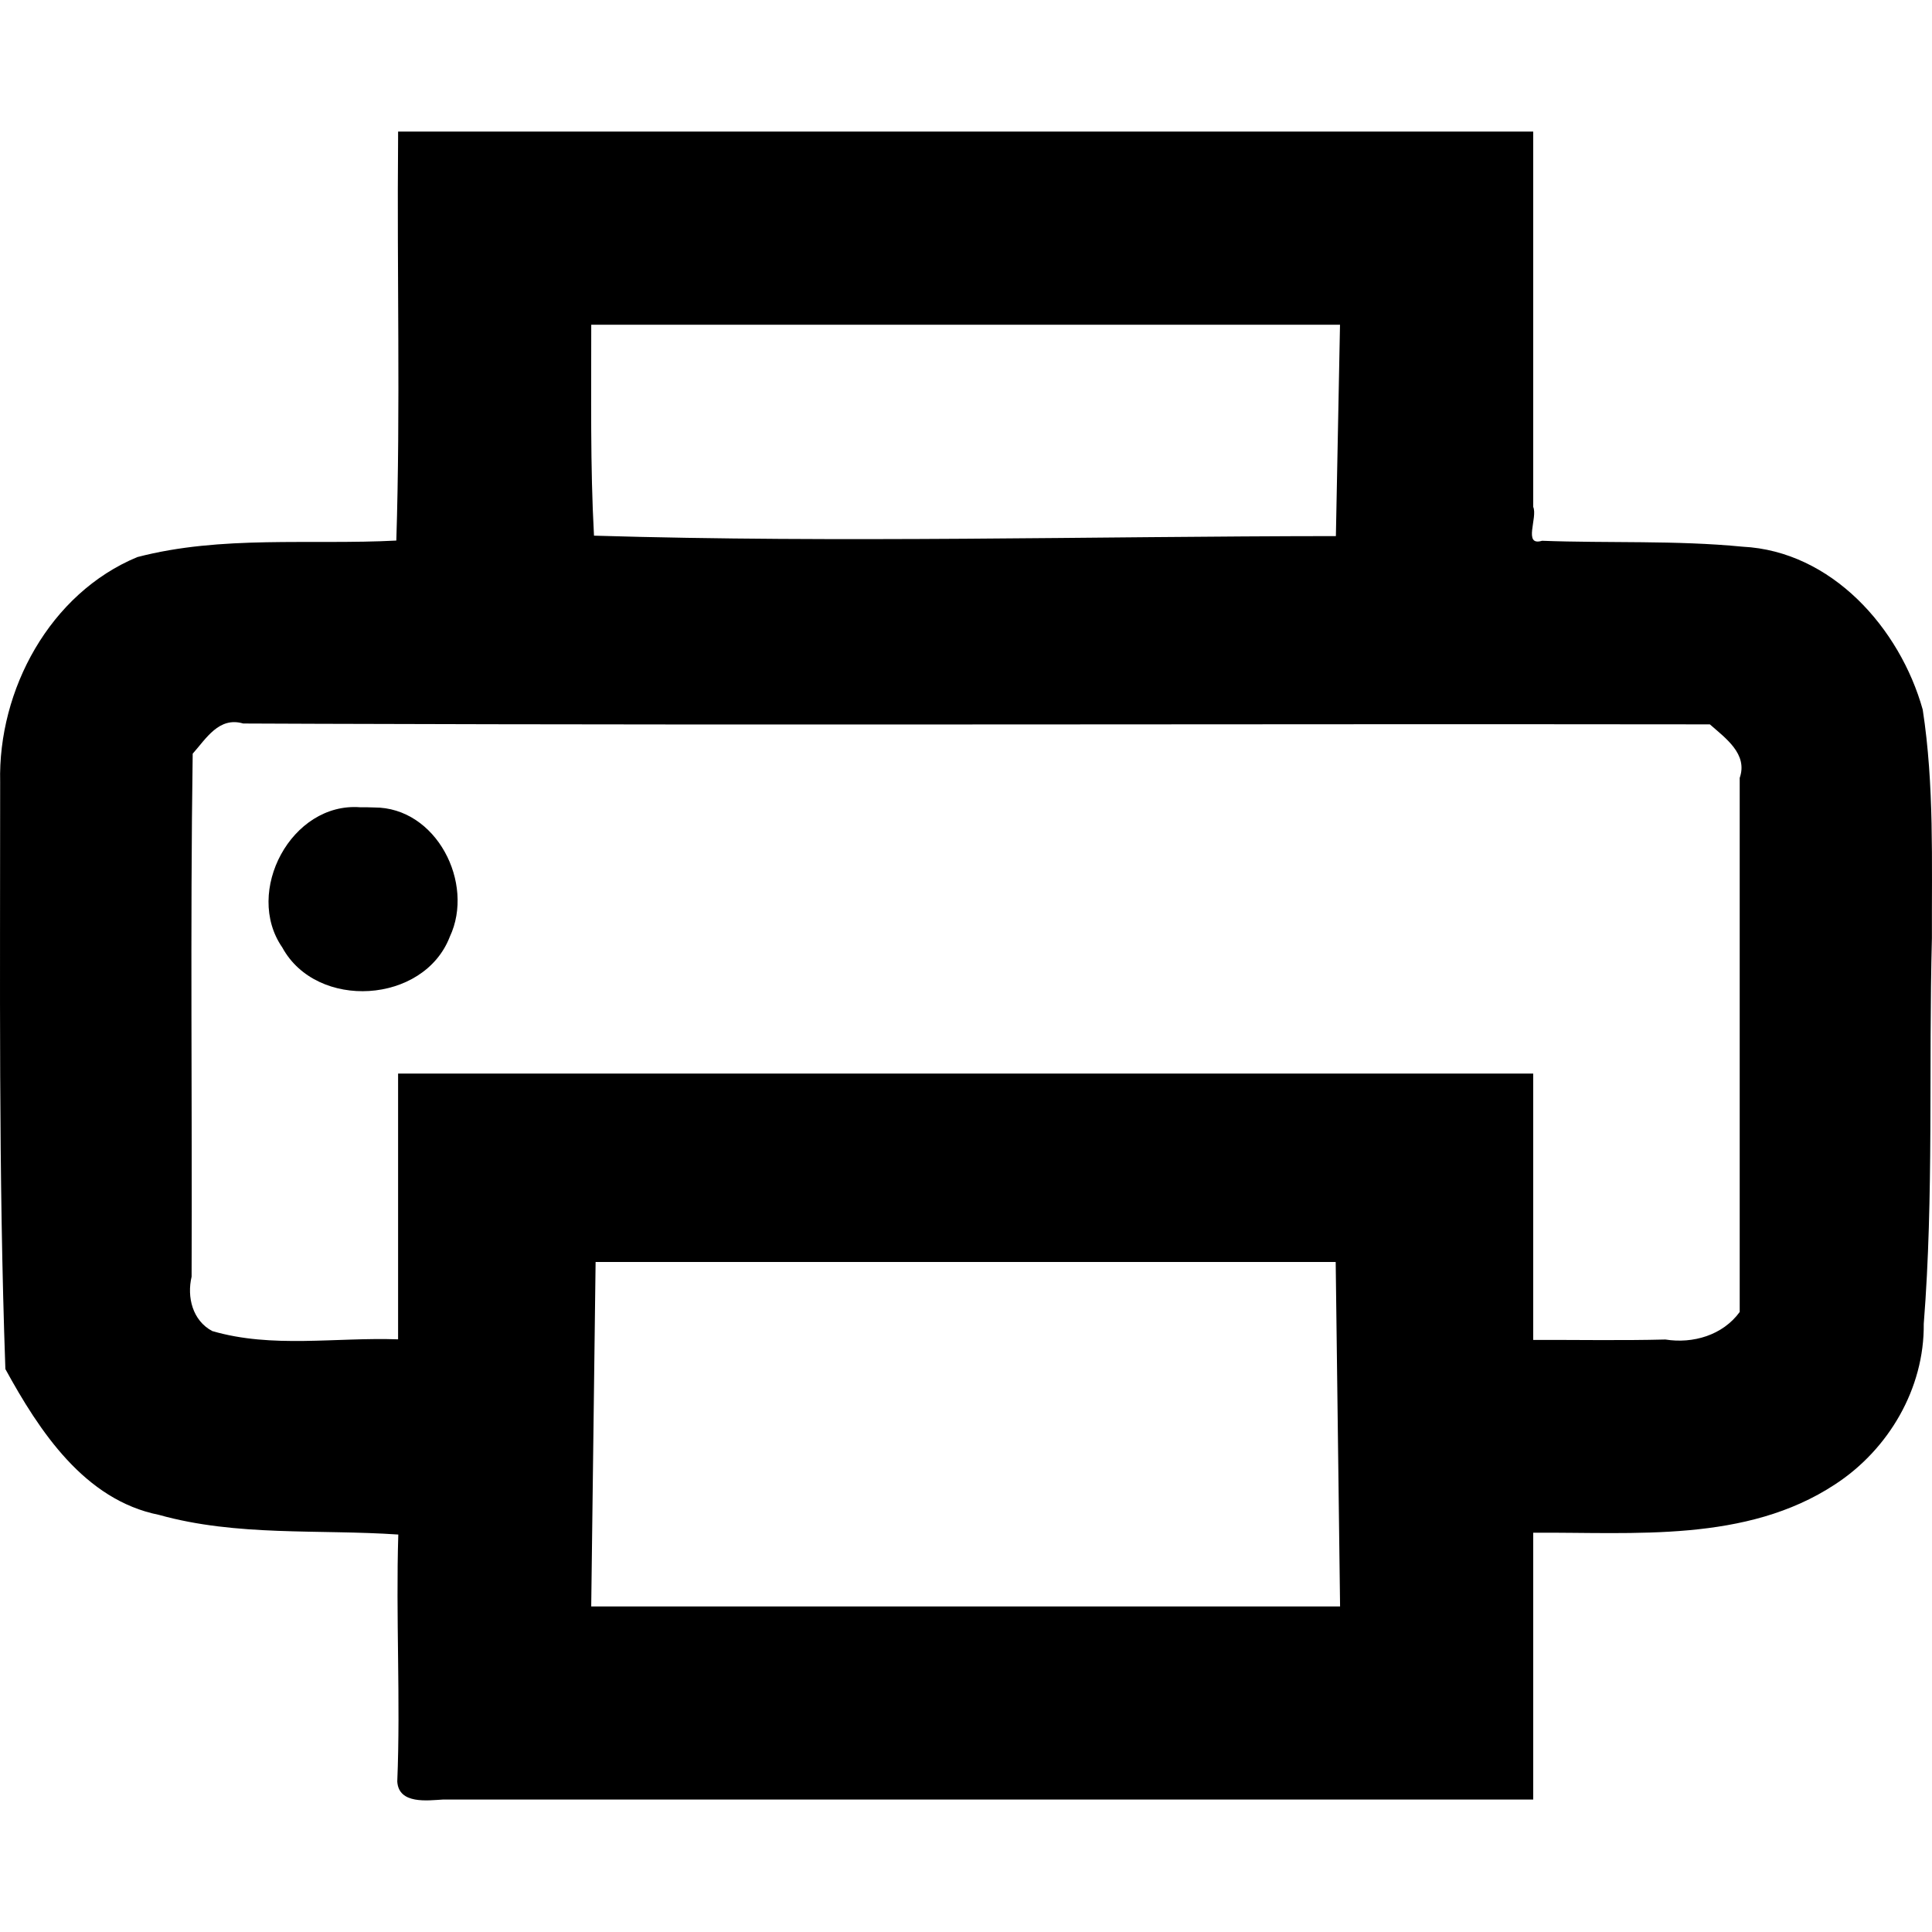 <?xml version="1.0" encoding="UTF-8" standalone="no"?>
<!-- Created with Inkscape (http://www.inkscape.org/) -->

<svg
   xmlns:dc="http://purl.org/dc/elements/1.1/"
   xmlns:cc="http://creativecommons.org/ns#"
   xmlns:rdf="http://www.w3.org/1999/02/22-rdf-syntax-ns#"
   xmlns:svg="http://www.w3.org/2000/svg"
   xmlns="http://www.w3.org/2000/svg"
   xmlns:sodipodi="http://sodipodi.sourceforge.net/DTD/sodipodi-0.dtd"
   xmlns:inkscape="http://www.inkscape.org/namespaces/inkscape"
   width="500"
   height="500"
   viewBox="0 0 500 500"
   version="1.1"
   id="svg8"
   inkscape:version="0.92.4 (5da689c313, 2019-01-14)"
   sodipodi:docname="print.svg">
  <defs
     id="defs2" />
  <sodipodi:namedview
     id="base"
     pagecolor="#ffffff"
     bordercolor="#666666"
     borderopacity="1.0"
     inkscape:pageopacity="0.0"
     inkscape:pageshadow="2"
     inkscape:zoom="0.53687737"
     inkscape:cx="395.05243"
     inkscape:cy="425.34052"
     inkscape:document-units="px"
     inkscape:current-layer="layer1"
     showgrid="true"
     units="px"
     inkscape:window-width="3000"
     inkscape:window-height="1890"
     inkscape:window-x="-12"
     inkscape:window-y="-12"
     inkscape:window-maximized="1"
     inkscape:pagecheckerboard="false"
     inkscape:snap-grids="false">
    <inkscape:grid
       type="xygrid"
       id="grid1358"
       spacingx="20"
       spacingy="20" />
  </sodipodi:namedview>
  <g
     inkscape:label="Layer 1"
     inkscape:groupmode="layer"
     id="layer1"
     transform="translate(0,-591.25)">
    <path
       style="fill:#000000;stroke-width:1"
       d="m 103.025,627.249 c -0.319,34.549 0.629,69.76 -0.458,103.898 -22.214,1.16 -45.23,-1.417 -67.032,4.276 -22.614,9.384 -36.073,34.336 -35.495,58.281 0.019,50.585 -0.442,101.233 1.352,151.861 8.798,16.057 20.47,33.881 39.747,37.732 20.165,5.64 41.348,3.691 61.94,5.09 -0.662,21.306 0.605,42.689 -0.265,63.911 0.358,5.978 7.879,4.892 11.842,4.673 94.045,0 188.091,0 282.136,0 0,-23.018 0,-46.037 0,-69.056 26.172,-0.17 55.108,2.631 78.107,-12.501 13.874,-9.025 23.151,-24.852 22.966,-41.554 2.629,-33.206 1.23,-66.565 2.113,-99.836 -0.071,-19.696 0.623,-39.633 -2.38,-59.126 -5.914,-21.109 -23.586,-41.017 -46.635,-42.166 -17.24,-1.682 -34.733,-0.88 -51.874,-1.531 -5.028,1.517 -1.067,-6.021 -2.298,-8.773 0,-32.373 0,-64.746 0,-97.119 -97.922,0 -195.844,0 -293.766,0 v 0.969 z m 146.951,48.043 c 32.272,0 64.544,0 96.816,0 -0.355,18.233 -0.71,36.465 -1.066,54.698 -63.998,0.055 -128.012,1.809 -191.999,-0.11 -0.995,-18.143 -0.684,-36.385 -0.714,-54.588 32.321,0 64.641,0 96.962,0 z M 83.014,778.569 c 119.832,0.399 239.664,-0.008 359.496,0.146 4.008,3.542 9.902,7.657 7.723,13.86 0,46.072 0,92.144 0,138.215 -4.383,6.02 -12.096,8.266 -19.228,7.125 -11.403,0.291 -22.809,0.07 -34.214,0.106 0,-22.976 0,-45.951 0,-68.927 -97.922,0 -195.844,0 -293.766,0 0,22.925 0,45.85 0,68.775 -16.171,-0.569 -32.587,2.391 -48.103,-2.147 -5.102,-2.72 -6.585,-8.784 -5.335,-14.066 0.176,-45.102 -0.375,-90.339 0.283,-135.357 3.472,-3.872 6.778,-9.65 13.07,-7.808 6.691,0.026 13.383,0.052 20.074,0.078 z m 10.256,21.605 c -17.862,-1.419 -30.194,21.872 -20.214,36.279 8.894,16.334 36.65,14.626 43.349,-2.765 6.532,-13.868 -3.462,-33.546 -19.603,-33.466 -1.176,-0.064 -2.355,-0.049 -3.532,-0.047 z M 249.908,917.844 c 31.923,0 63.845,0 95.768,0 0.378,29.716 0.756,59.431 1.134,89.147 -64.601,0 -129.202,0 -193.803,0 0.378,-29.716 0.756,-59.431 1.134,-89.147 31.923,0 63.845,0 95.768,0 z"
       id="path839"
       inkscape:connector-curvature="0" />
  </g>
</svg>
